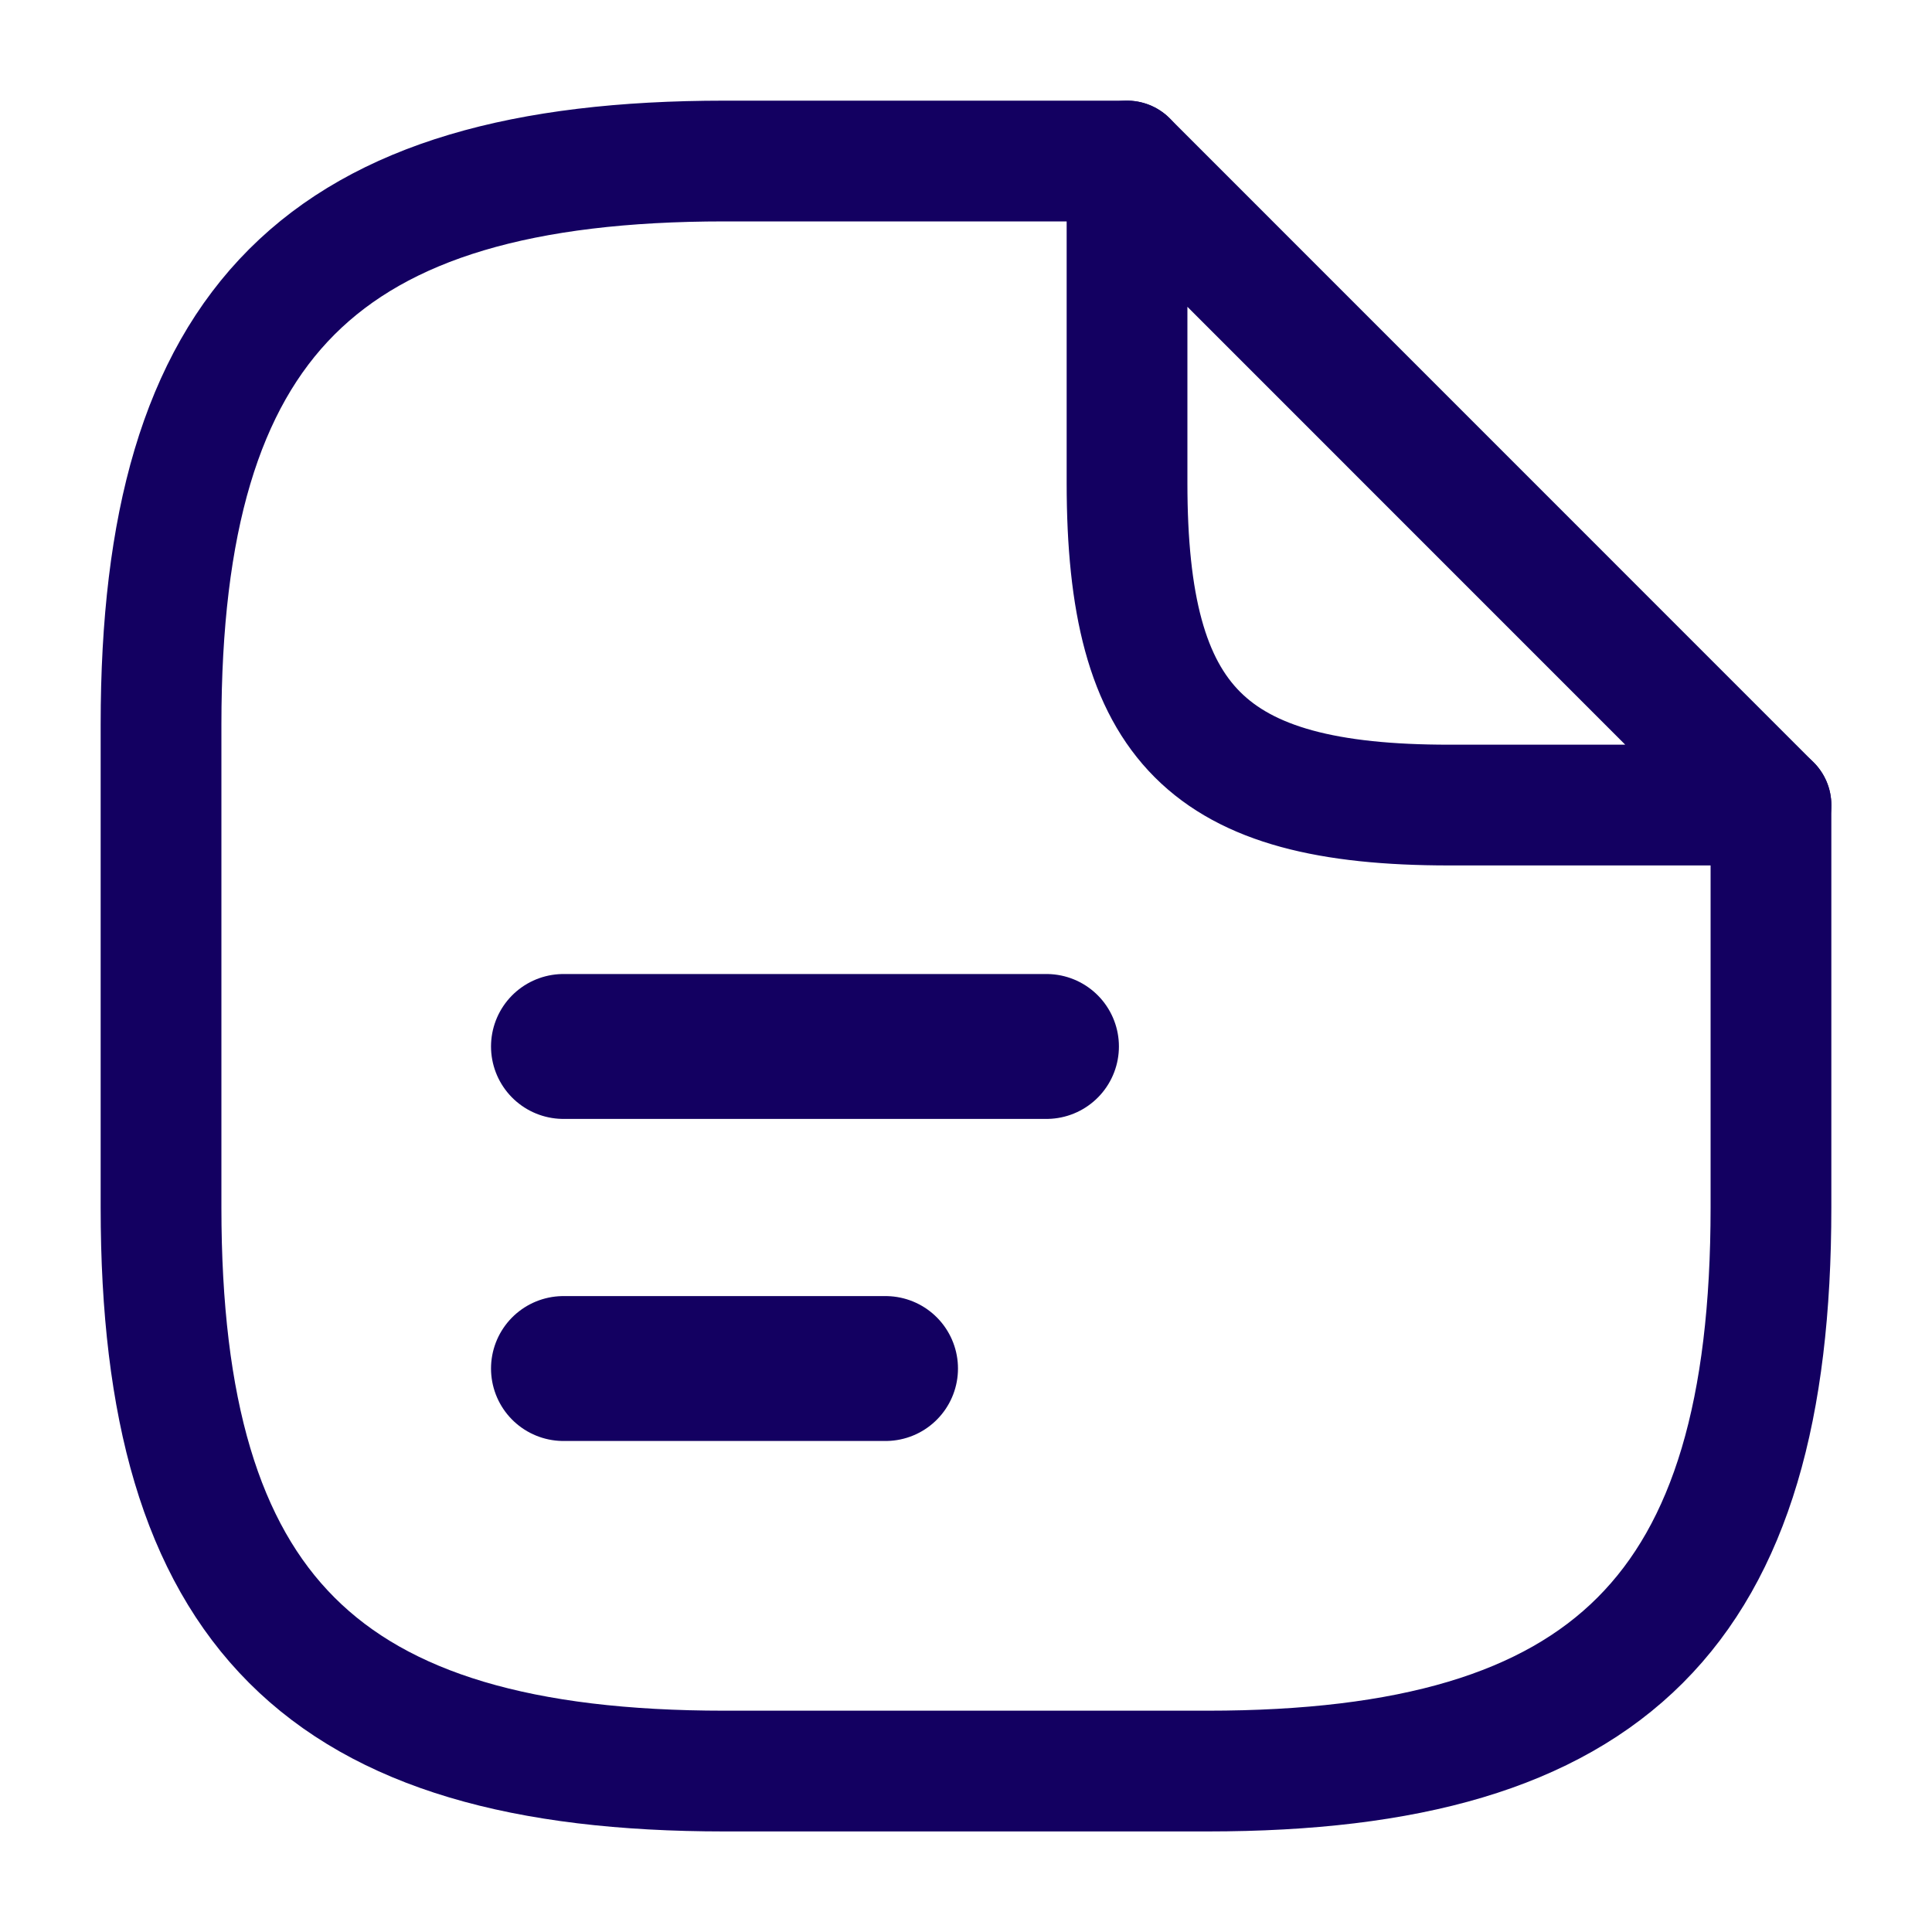 <svg width="20" height="20" viewBox="0 0 20 20" fill="none" xmlns="http://www.w3.org/2000/svg">
<path d="M18.333 8.334V12.5C18.333 16.667 16.667 18.334 12.5 18.334H7.5C3.333 18.334 1.667 16.667 1.667 12.5V7.5C1.667 3.334 3.333 1.667 7.5 1.667H11.667" stroke="#130061" stroke-width="1.25" stroke-linecap="round" stroke-linejoin="round"/>
<path d="M18.333 8.334H15C12.5 8.334 11.667 7.5 11.667 5V1.667L18.333 8.334Z" stroke="#130061" stroke-width="1.25" stroke-linecap="round" stroke-linejoin="round"/>
<path d="M5.833 10.833H10.833" stroke="#130061" stroke-width="1.5" stroke-linecap="round" stroke-linejoin="round"/>
<path d="M5.833 14.167H9.167" stroke="#130061" stroke-width="1.5" stroke-linecap="round" stroke-linejoin="round"/>
</svg>
